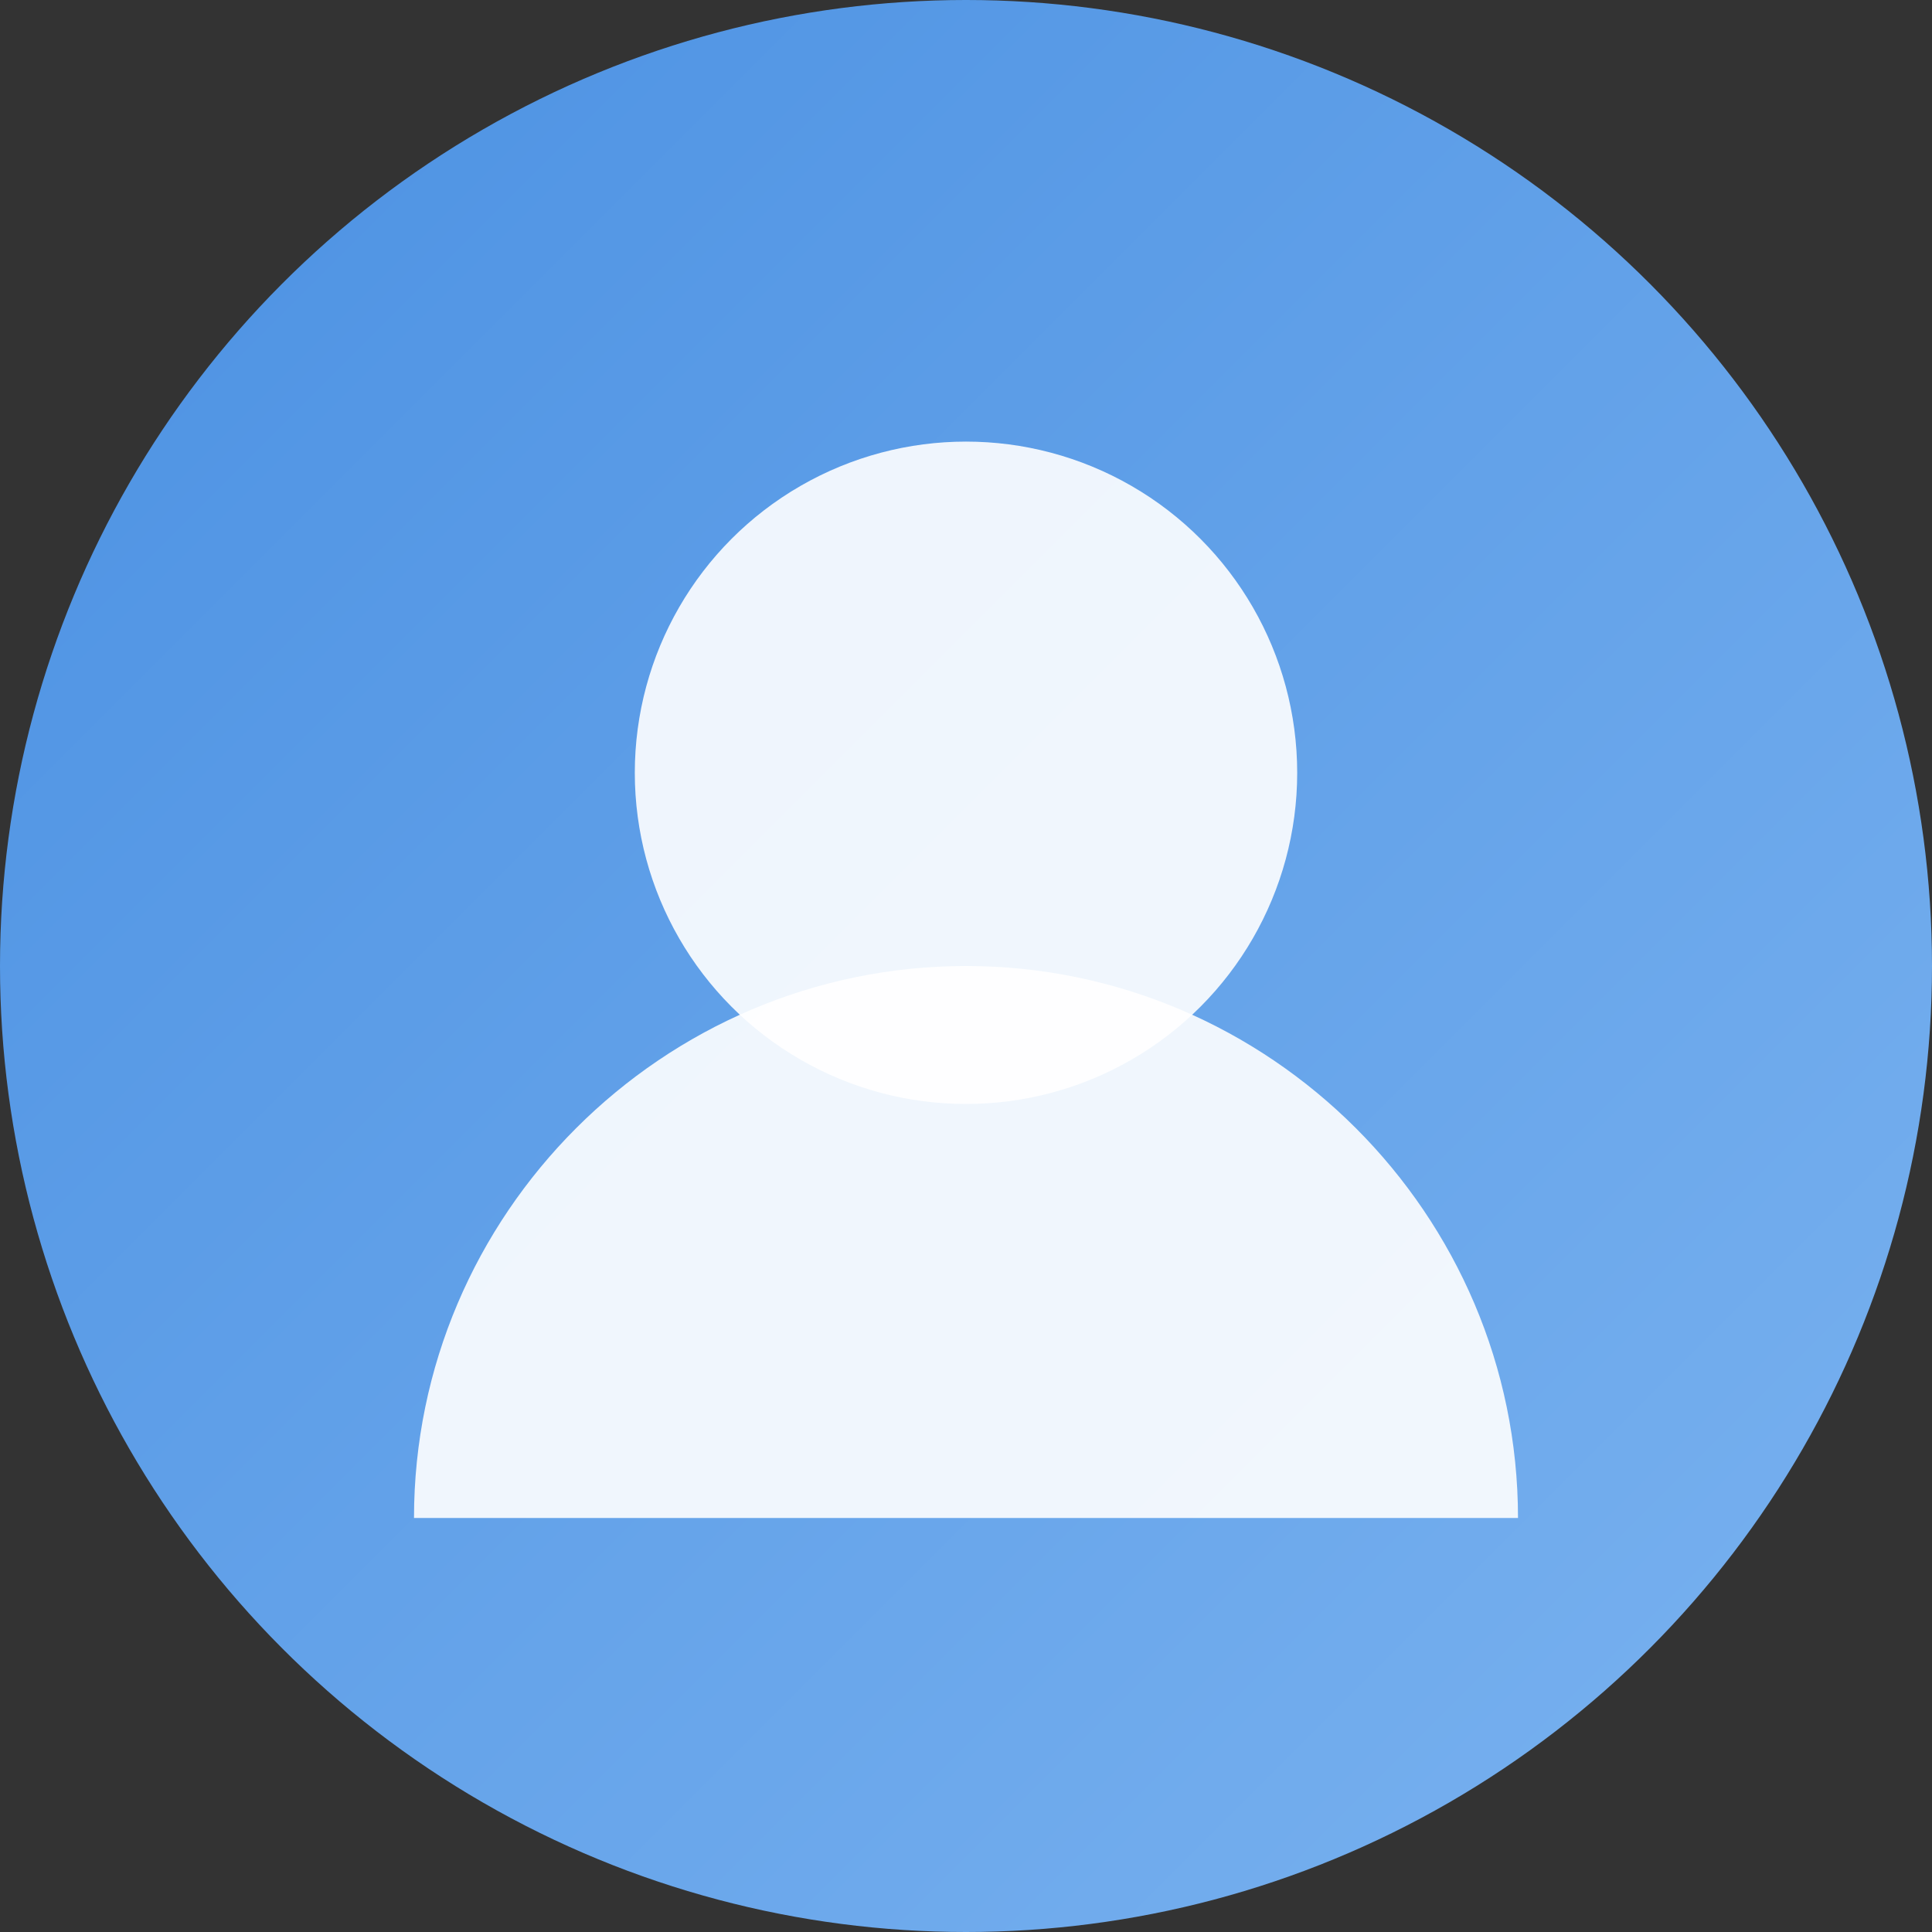 <svg width="70" height="70" viewBox="0 0 70 70" fill="none" xmlns="http://www.w3.org/2000/svg">
  <rect x="0" y="0" width="70" height="70" fill="#333333" stroke="none"/>
  <circle cx="35" cy="35" r="35" fill="url(#gradient2)"/>
  <circle cx="35" cy="28" r="12" fill="white" opacity="0.9"/>
  <path d="M15 55c0-11 9-20 20-20s20 9 20 20" fill="white" opacity="0.9"/>
  <defs>
    <linearGradient id="gradient2" x1="0%" y1="0%" x2="100%" y2="100%">
      <stop offset="0%" style="stop-color:#4A90E2;stop-opacity:1" />
      <stop offset="100%" style="stop-color:#7BB3F0;stop-opacity:1" />
    </linearGradient>
  </defs>
</svg>